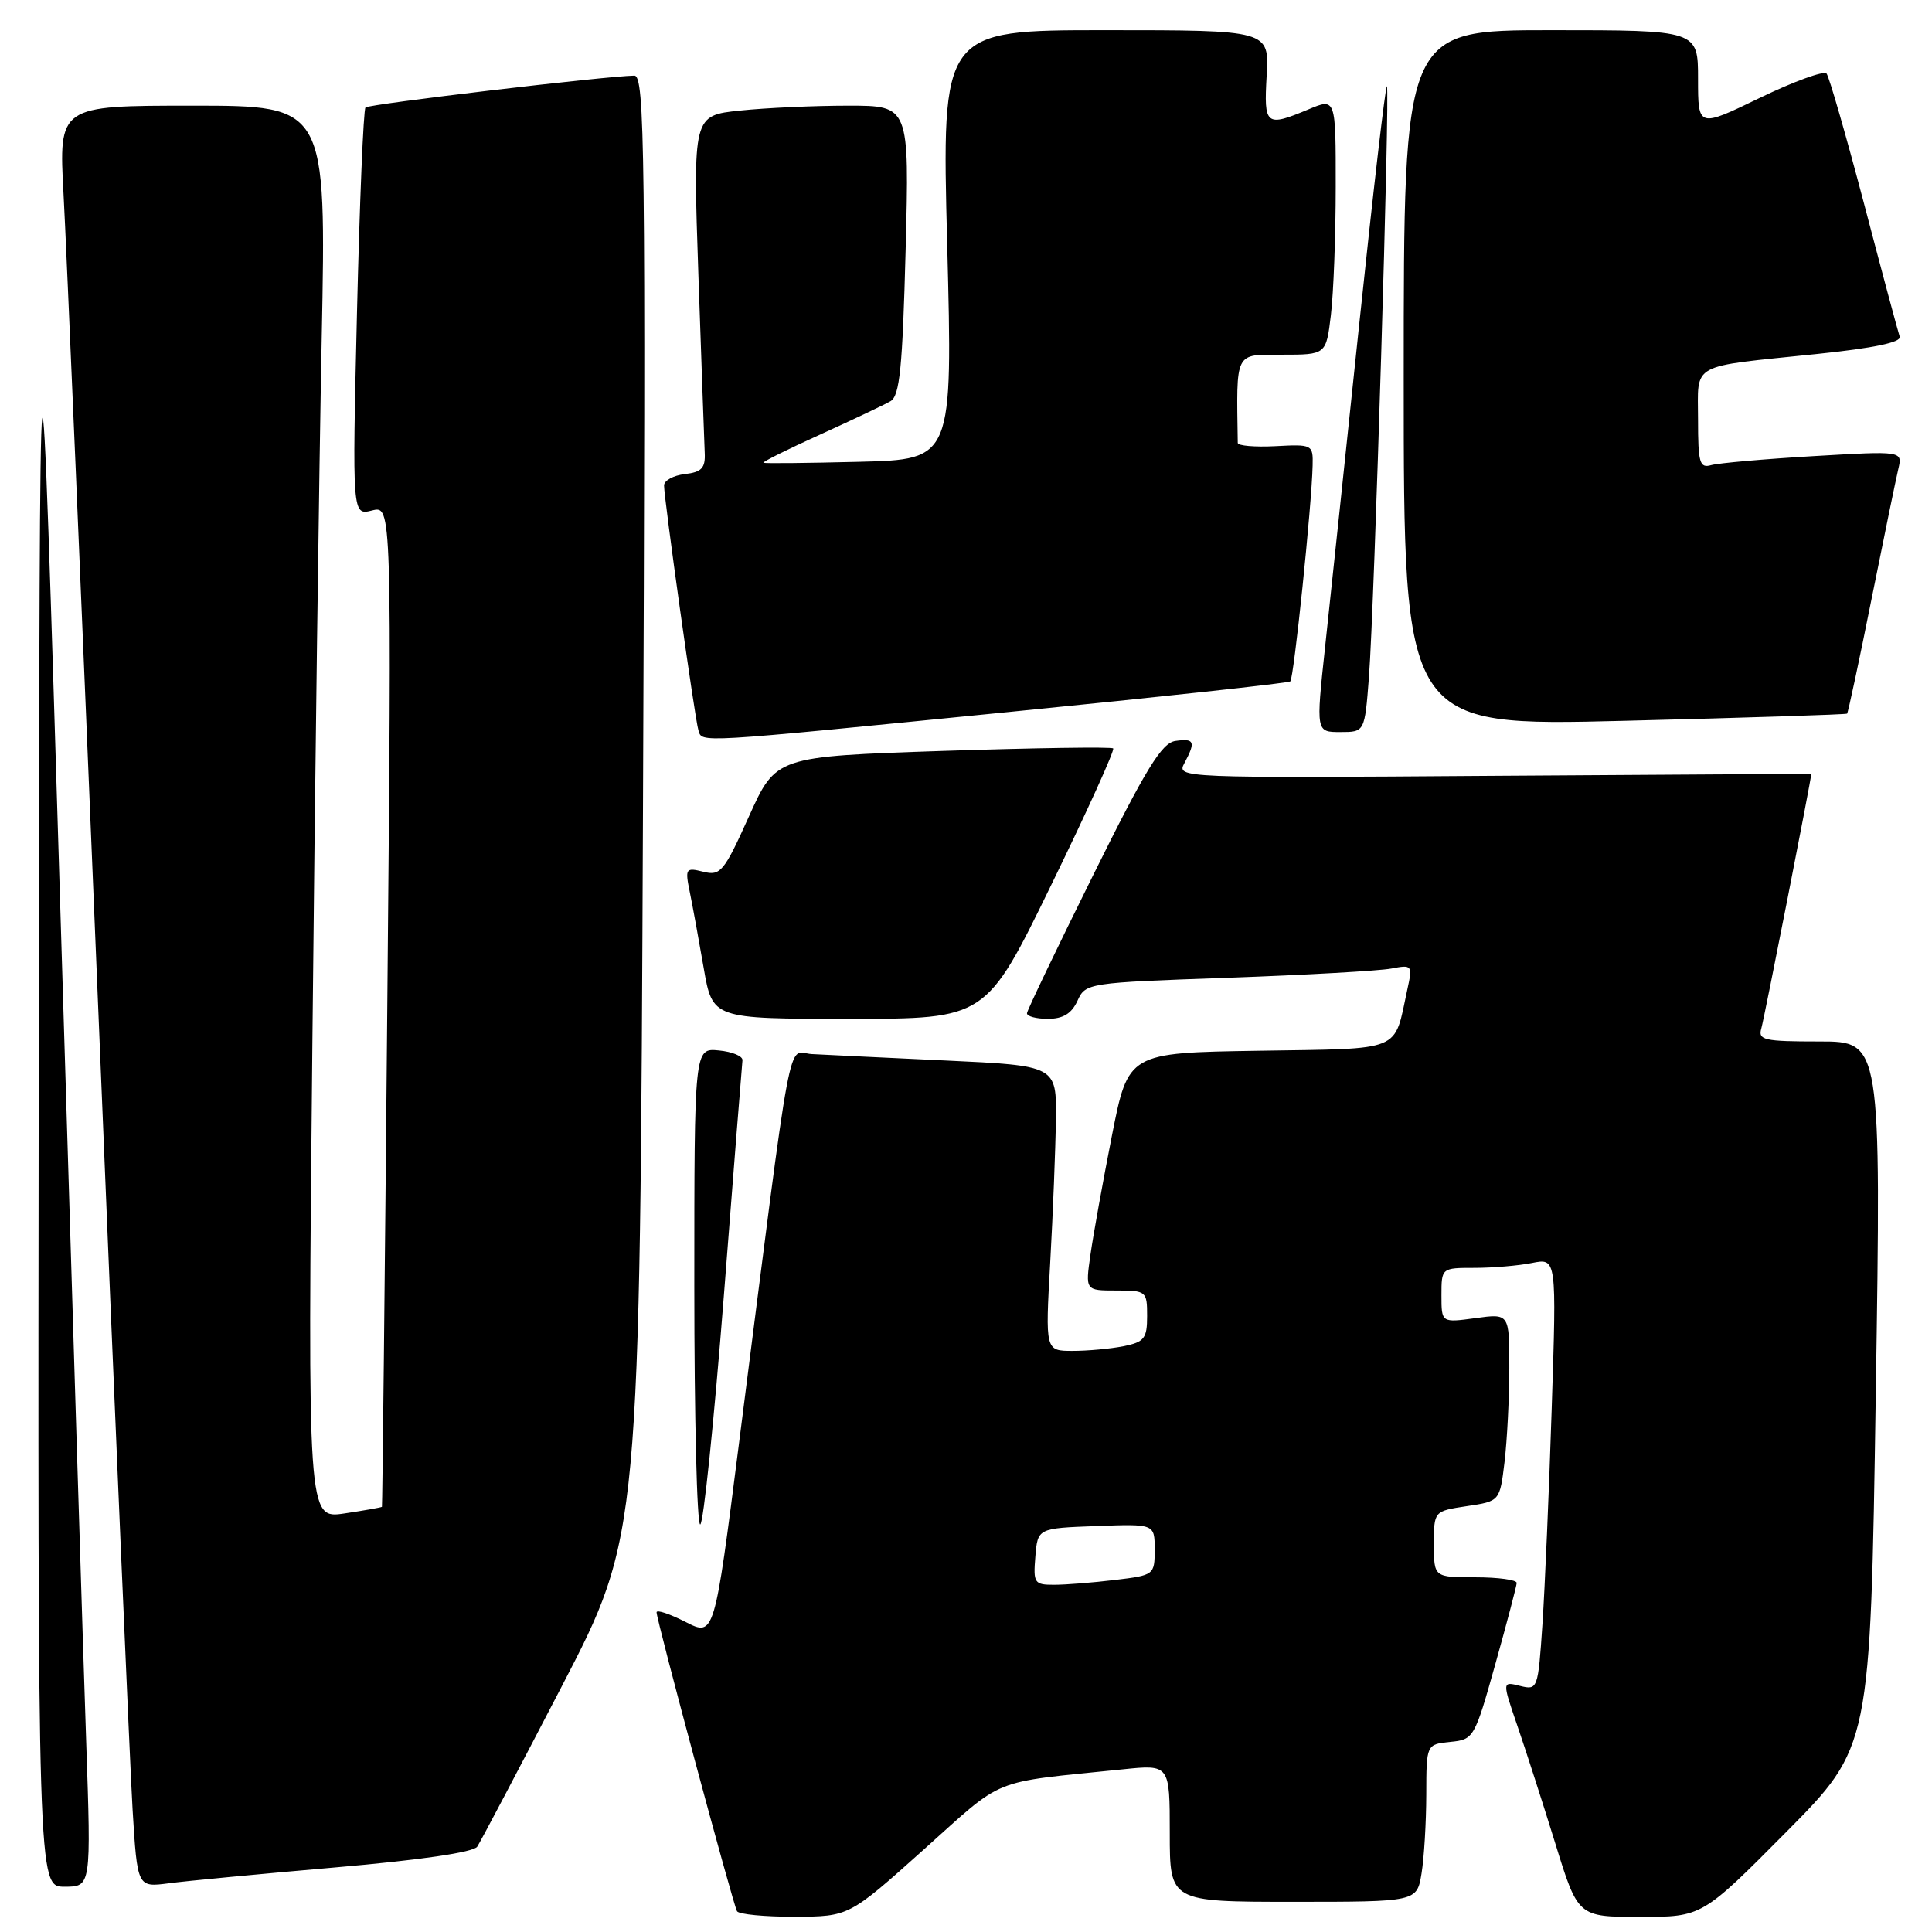 <?xml version="1.0" encoding="UTF-8" standalone="no"?>
<!DOCTYPE svg PUBLIC "-//W3C//DTD SVG 1.1//EN" "http://www.w3.org/Graphics/SVG/1.1/DTD/svg11.dtd" >
<svg xmlns="http://www.w3.org/2000/svg" xmlns:xlink="http://www.w3.org/1999/xlink" version="1.1" viewBox="0 0 256 256">
 <g >
 <path fill="currentColor"
d=" M 122.41 245.07 C 133.26 235.35 130.99 236.27 148.75 234.45 C 155.00 233.80 155.00 233.80 155.00 242.90 C 155.00 252.00 155.00 252.00 171.37 252.00 C 187.74 252.00 187.74 252.00 188.36 248.25 C 188.70 246.19 188.98 241.49 188.99 237.81 C 189.00 231.13 189.00 231.13 192.17 230.81 C 195.28 230.51 195.39 230.31 198.14 220.50 C 199.68 215.00 200.95 210.16 200.97 209.75 C 200.99 209.34 198.53 209.00 195.50 209.00 C 190.00 209.00 190.00 209.00 190.00 204.61 C 190.00 200.23 190.00 200.23 194.37 199.57 C 198.73 198.92 198.73 198.92 199.36 193.71 C 199.70 190.84 199.99 185.25 199.99 181.27 C 200.00 174.04 200.00 174.04 195.50 174.66 C 191.00 175.27 191.00 175.27 191.00 171.64 C 191.00 168.01 191.01 168.00 195.38 168.00 C 197.78 168.00 201.21 167.71 203.00 167.35 C 206.26 166.70 206.26 166.70 205.61 186.60 C 205.26 197.54 204.70 210.43 204.38 215.24 C 203.80 223.83 203.75 223.97 201.41 223.39 C 199.04 222.79 199.04 222.79 201.05 228.65 C 202.16 231.87 204.42 238.89 206.08 244.25 C 209.09 254.00 209.09 254.00 217.31 254.00 C 225.53 254.00 225.53 254.00 236.69 242.75 C 247.84 231.50 247.84 231.50 248.55 184.75 C 249.27 138.00 249.27 138.00 241.07 138.00 C 233.72 138.00 232.92 137.82 233.39 136.25 C 233.76 135.00 240.00 103.25 240.00 102.58 C 240.00 102.53 221.07 102.64 197.94 102.80 C 156.24 103.10 155.88 103.08 156.94 101.12 C 158.46 98.27 158.28 97.82 155.75 98.18 C 153.93 98.44 151.85 101.83 144.83 116.00 C 140.06 125.62 136.12 133.84 136.08 134.25 C 136.04 134.66 137.28 135.00 138.84 135.00 C 140.86 135.00 141.99 134.31 142.77 132.61 C 143.84 130.25 144.10 130.21 162.68 129.56 C 173.03 129.19 182.78 128.64 184.35 128.34 C 187.13 127.81 187.19 127.88 186.47 131.15 C 184.66 139.51 186.09 138.92 166.78 139.23 C 149.50 139.50 149.50 139.50 147.33 150.50 C 146.14 156.55 144.86 163.64 144.49 166.25 C 143.81 171.00 143.81 171.00 147.91 171.00 C 151.89 171.00 152.00 171.09 152.00 174.38 C 152.00 177.35 151.63 177.82 148.88 178.38 C 147.16 178.72 144.12 179.00 142.13 179.00 C 138.50 179.00 138.50 179.00 139.16 167.25 C 139.52 160.79 139.86 152.28 139.91 148.35 C 140.00 141.21 140.00 141.21 125.25 140.52 C 117.14 140.14 109.18 139.76 107.56 139.67 C 104.23 139.48 105.18 134.36 97.93 191.18 C 94.66 216.87 94.66 216.87 90.83 214.91 C 88.72 213.84 87.00 213.26 87.00 213.64 C 87.00 214.69 97.15 252.41 97.66 253.25 C 97.91 253.66 101.35 253.99 105.31 253.98 C 112.50 253.95 112.50 253.95 122.41 245.07 Z  M 11.42 230.75 C 11.05 220.16 9.52 170.78 8.01 121.00 C 5.26 30.50 5.26 30.50 5.13 140.25 C 5.00 250.00 5.00 250.00 8.54 250.00 C 12.08 250.00 12.08 250.00 11.42 230.75 Z  M 44.48 247.44 C 55.69 246.47 62.75 245.44 63.24 244.69 C 63.67 244.04 68.70 234.50 74.41 223.50 C 84.79 203.50 84.79 203.50 85.20 106.75 C 85.56 19.85 85.44 10.00 84.05 10.02 C 80.25 10.08 48.87 13.79 48.43 14.24 C 48.16 14.51 47.65 26.78 47.30 41.52 C 46.67 68.30 46.67 68.30 49.30 67.64 C 51.92 66.98 51.92 66.98 51.32 133.24 C 50.99 169.68 50.67 199.57 50.61 199.66 C 50.55 199.74 48.31 200.14 45.63 200.54 C 40.76 201.26 40.76 201.26 41.39 138.38 C 41.73 103.80 42.29 61.66 42.63 44.75 C 43.24 14.00 43.24 14.00 25.51 14.00 C 7.78 14.00 7.78 14.00 8.42 25.75 C 8.78 32.21 10.84 80.70 13.01 133.50 C 15.17 186.30 17.23 234.13 17.57 239.80 C 18.20 250.09 18.20 250.09 22.35 249.55 C 24.63 249.24 34.59 248.30 44.48 247.44 Z  M 95.91 171.75 C 97.20 155.11 98.32 141.05 98.38 140.50 C 98.45 139.95 97.04 139.36 95.25 139.19 C 92.00 138.87 92.00 138.87 92.00 170.44 C 92.00 187.80 92.35 202.00 92.78 202.00 C 93.20 202.00 94.61 188.39 95.91 171.75 Z  M 139.28 117.29 C 144.03 107.55 147.73 99.39 147.50 99.17 C 147.28 98.95 137.13 99.10 124.96 99.50 C 102.82 100.24 102.82 100.24 99.24 108.18 C 95.93 115.53 95.47 116.08 93.19 115.51 C 90.86 114.93 90.76 115.07 91.40 118.20 C 91.77 120.01 92.60 124.54 93.24 128.25 C 94.41 135.00 94.41 135.00 112.53 135.00 C 130.65 135.00 130.65 135.00 139.28 117.29 Z  M 133.50 94.36 C 153.85 92.34 170.71 90.51 170.97 90.29 C 171.44 89.90 173.81 67.02 173.93 61.68 C 174.00 58.91 173.89 58.86 169.01 59.12 C 166.27 59.26 164.02 59.07 164.01 58.69 C 163.83 46.43 163.54 47.00 169.86 47.00 C 175.72 47.00 175.72 47.00 176.35 41.75 C 176.70 38.86 176.99 31.21 176.99 24.74 C 177.00 12.97 177.00 12.97 173.38 14.49 C 167.72 16.85 167.46 16.65 167.84 10.00 C 168.18 4.00 168.18 4.00 146.47 4.00 C 124.77 4.00 124.77 4.00 125.51 32.44 C 126.24 60.88 126.24 60.88 113.87 61.19 C 107.07 61.36 101.35 61.42 101.16 61.32 C 100.97 61.23 104.34 59.54 108.66 57.59 C 112.97 55.63 117.17 53.64 118.00 53.16 C 119.22 52.45 119.59 48.73 120.00 33.14 C 120.50 14.00 120.50 14.00 112.40 14.00 C 107.94 14.00 101.49 14.29 98.05 14.65 C 91.82 15.30 91.82 15.30 92.54 36.40 C 92.94 48.01 93.32 58.62 93.38 60.00 C 93.48 62.02 92.97 62.56 90.75 62.82 C 89.24 62.99 88.00 63.67 87.99 64.32 C 87.99 66.08 92.08 95.30 92.54 96.75 C 93.07 98.44 91.67 98.52 133.50 94.36 Z  M 181.39 89.75 C 182.11 80.37 184.19 11.86 183.77 11.43 C 183.59 11.26 181.95 25.37 180.12 42.81 C 178.29 60.24 176.25 79.56 175.58 85.75 C 174.37 97.00 174.37 97.00 177.60 97.00 C 180.83 97.00 180.83 97.00 181.39 89.75 Z  M 244.75 94.56 C 244.88 94.44 246.34 87.63 247.98 79.42 C 249.63 71.21 251.23 63.43 251.54 62.13 C 252.10 59.75 252.10 59.75 240.30 60.44 C 233.81 60.82 227.71 61.36 226.75 61.63 C 225.21 62.07 225.00 61.35 225.00 55.59 C 225.00 47.94 223.67 48.68 240.80 46.90 C 248.25 46.13 251.98 45.35 251.72 44.61 C 251.51 44.00 249.38 36.08 247.00 27.00 C 244.61 17.93 242.37 10.16 242.03 9.75 C 241.68 9.34 237.71 10.78 233.20 12.96 C 225.00 16.93 225.00 16.93 225.00 10.46 C 225.00 4.00 225.00 4.00 205.50 4.00 C 186.00 4.00 186.00 4.00 186.00 50.12 C 186.00 96.24 186.00 96.24 215.25 95.51 C 231.34 95.11 244.61 94.68 244.75 94.56 Z  M 137.19 206.25 C 137.50 202.50 137.50 202.50 145.25 202.21 C 153.00 201.92 153.00 201.92 153.00 205.32 C 153.00 208.68 152.93 208.73 147.75 209.35 C 144.86 209.70 141.24 209.99 139.69 209.99 C 137.05 210.00 136.90 209.77 137.19 206.25 Z "/>
</g>
</svg>